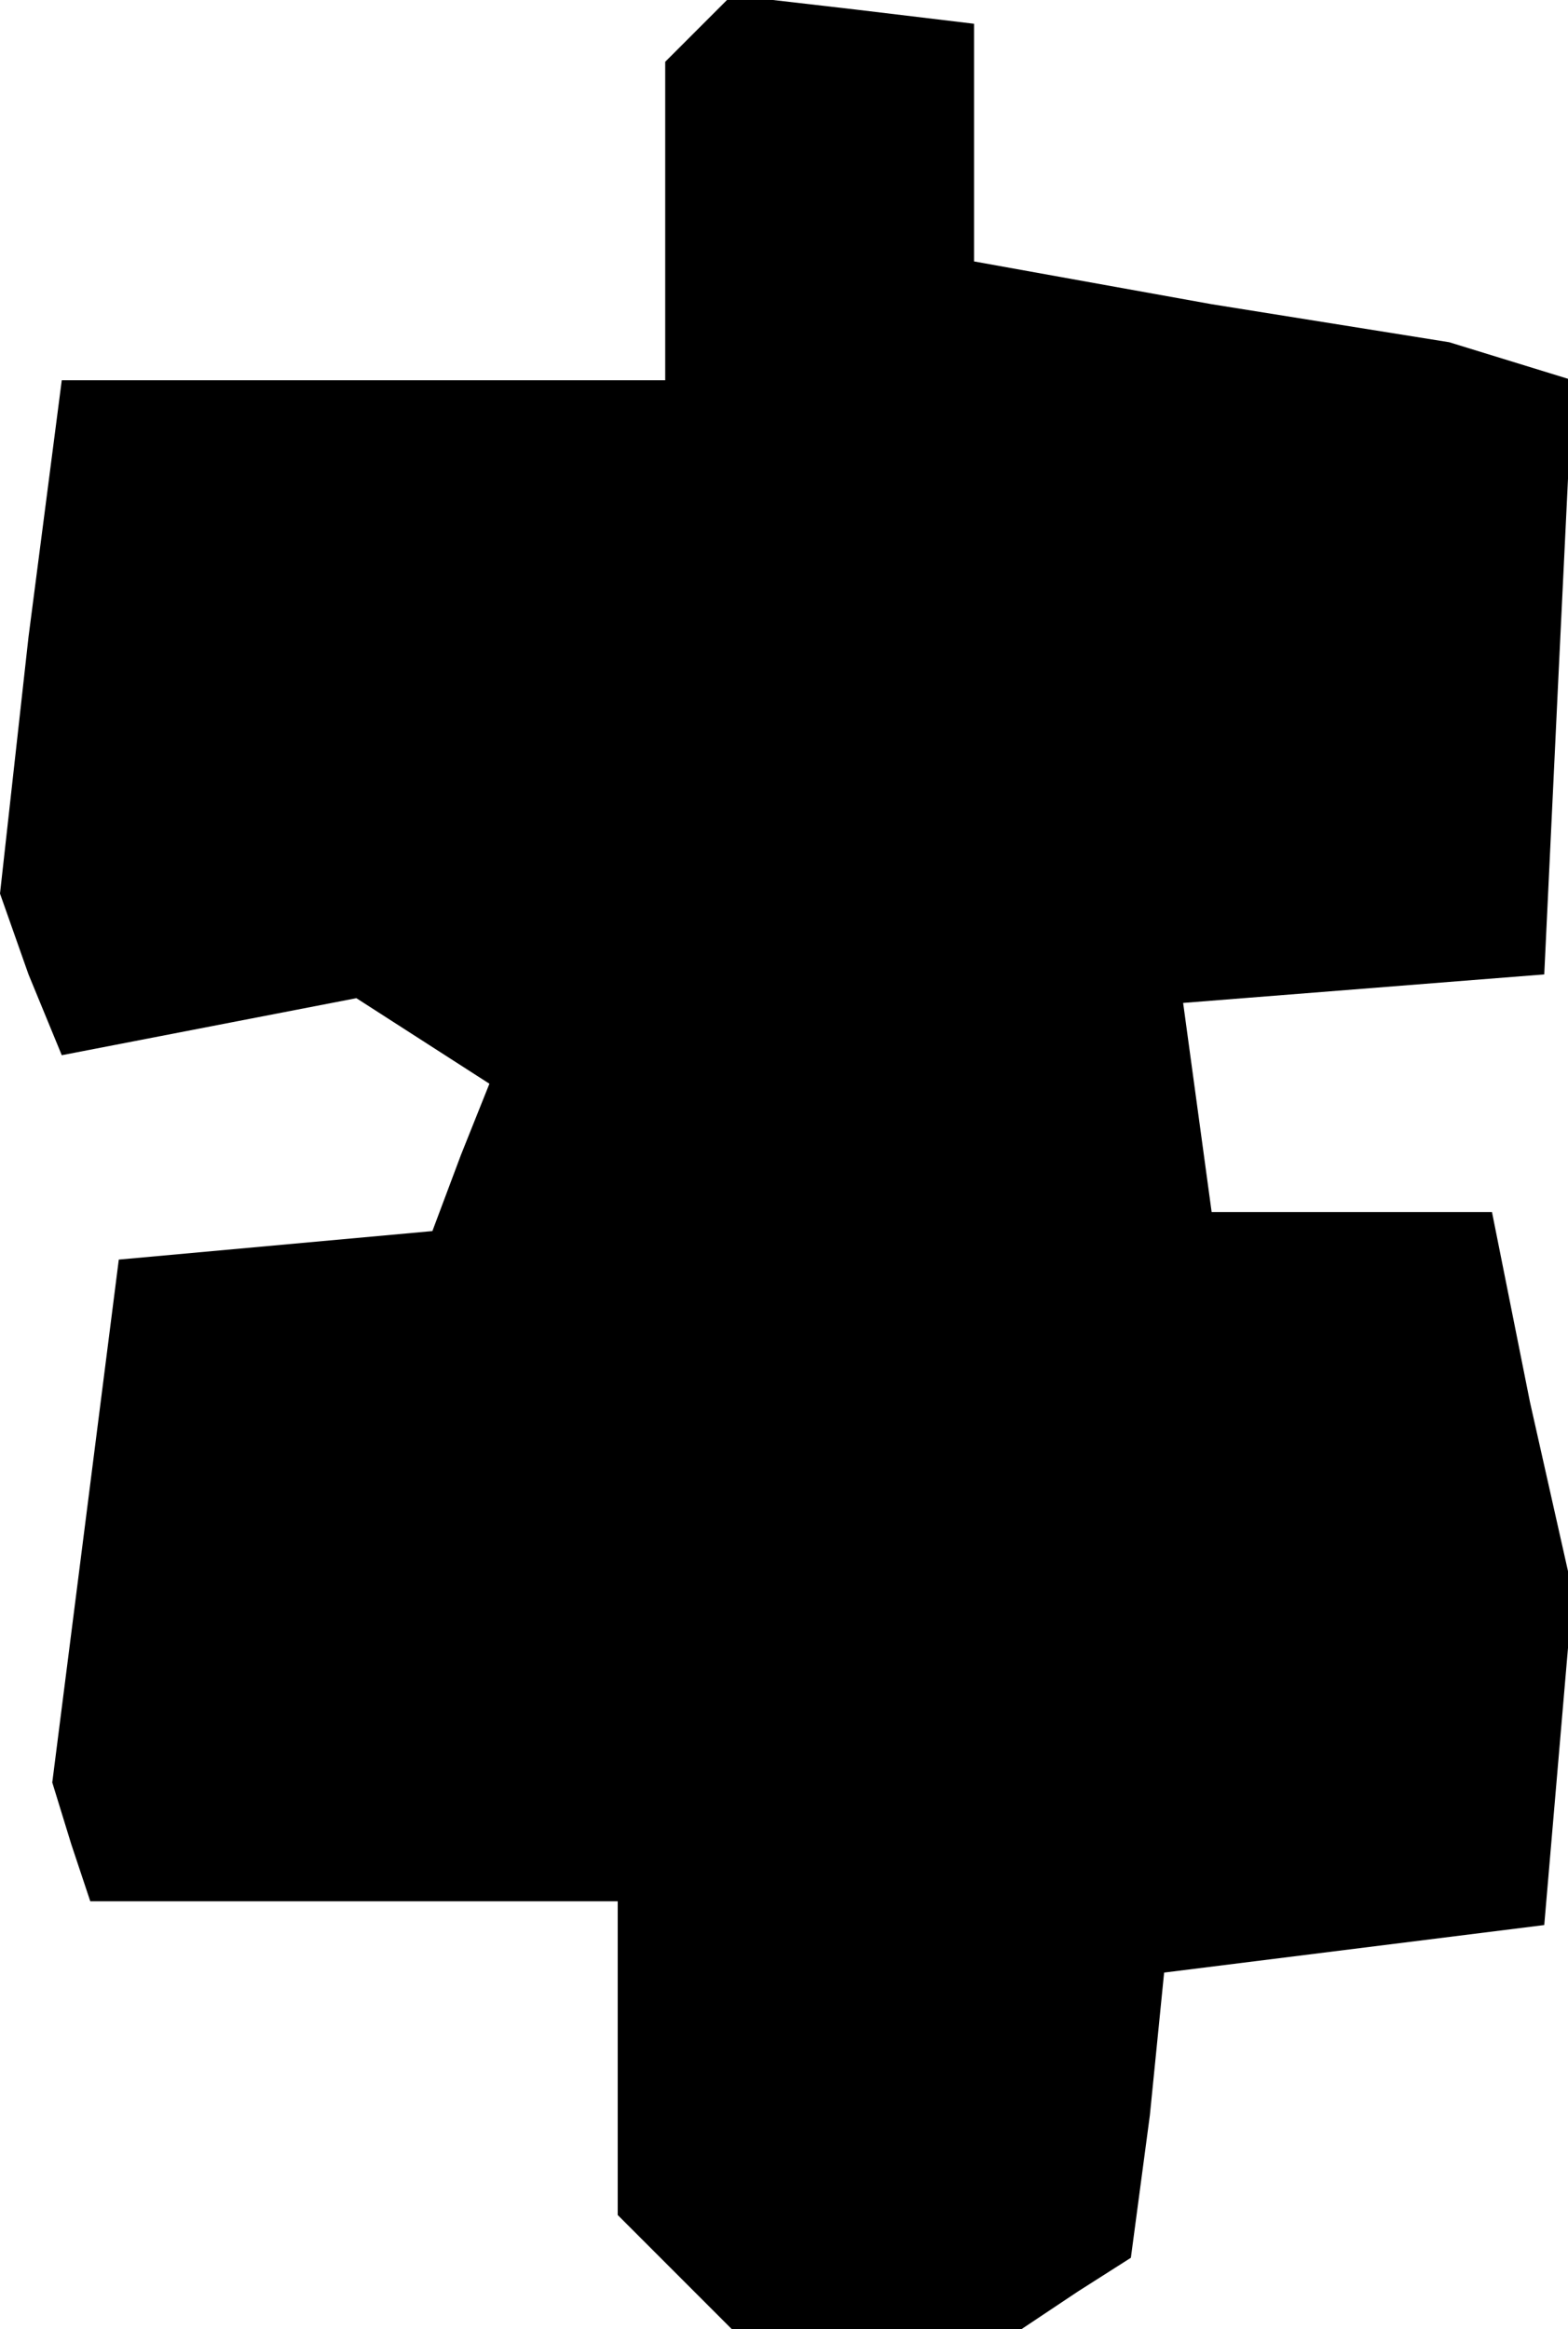<?xml version="1.0" standalone="no"?>
<!DOCTYPE svg PUBLIC "-//W3C//DTD SVG 20010904//EN"
 "http://www.w3.org/TR/2001/REC-SVG-20010904/DTD/svg10.dtd">
<svg version="1.0" xmlns="http://www.w3.org/2000/svg"
 width="33pt" height="49pt" viewBox="0 0 33 49"
 preserveAspectRatio="xMidYMid meet">
<g transform="translate(0,49) scale(0.1,-0.1)"
fill="#000000" stroke="none">
<path d="M147 484 l-7 -7 0 -34 0 -33 -64 0 -63 0 -7 -54 -6 -54 6 -17 7 -17
31 6 31 6 14 -9 14 -9 -6 -15 -6 -16 -33 -3 -33 -3 -7 -55 -7 -55 4 -13 4 -12
56 0 55 0 0 -33 0 -33 12 -12 12 -12 31 0 30 0 12 8 11 7 4 30 3 30 40 5 40 5
3 35 3 35 -9 40 -8 40 -30 0 -29 0 -3 22 -3 22 38 3 38 3 3 63 3 62 -13 4 -13
4 -50 8 -50 9 0 25 0 25 -25 3 -26 3 -7 -7z"/>
</g>
</svg>
